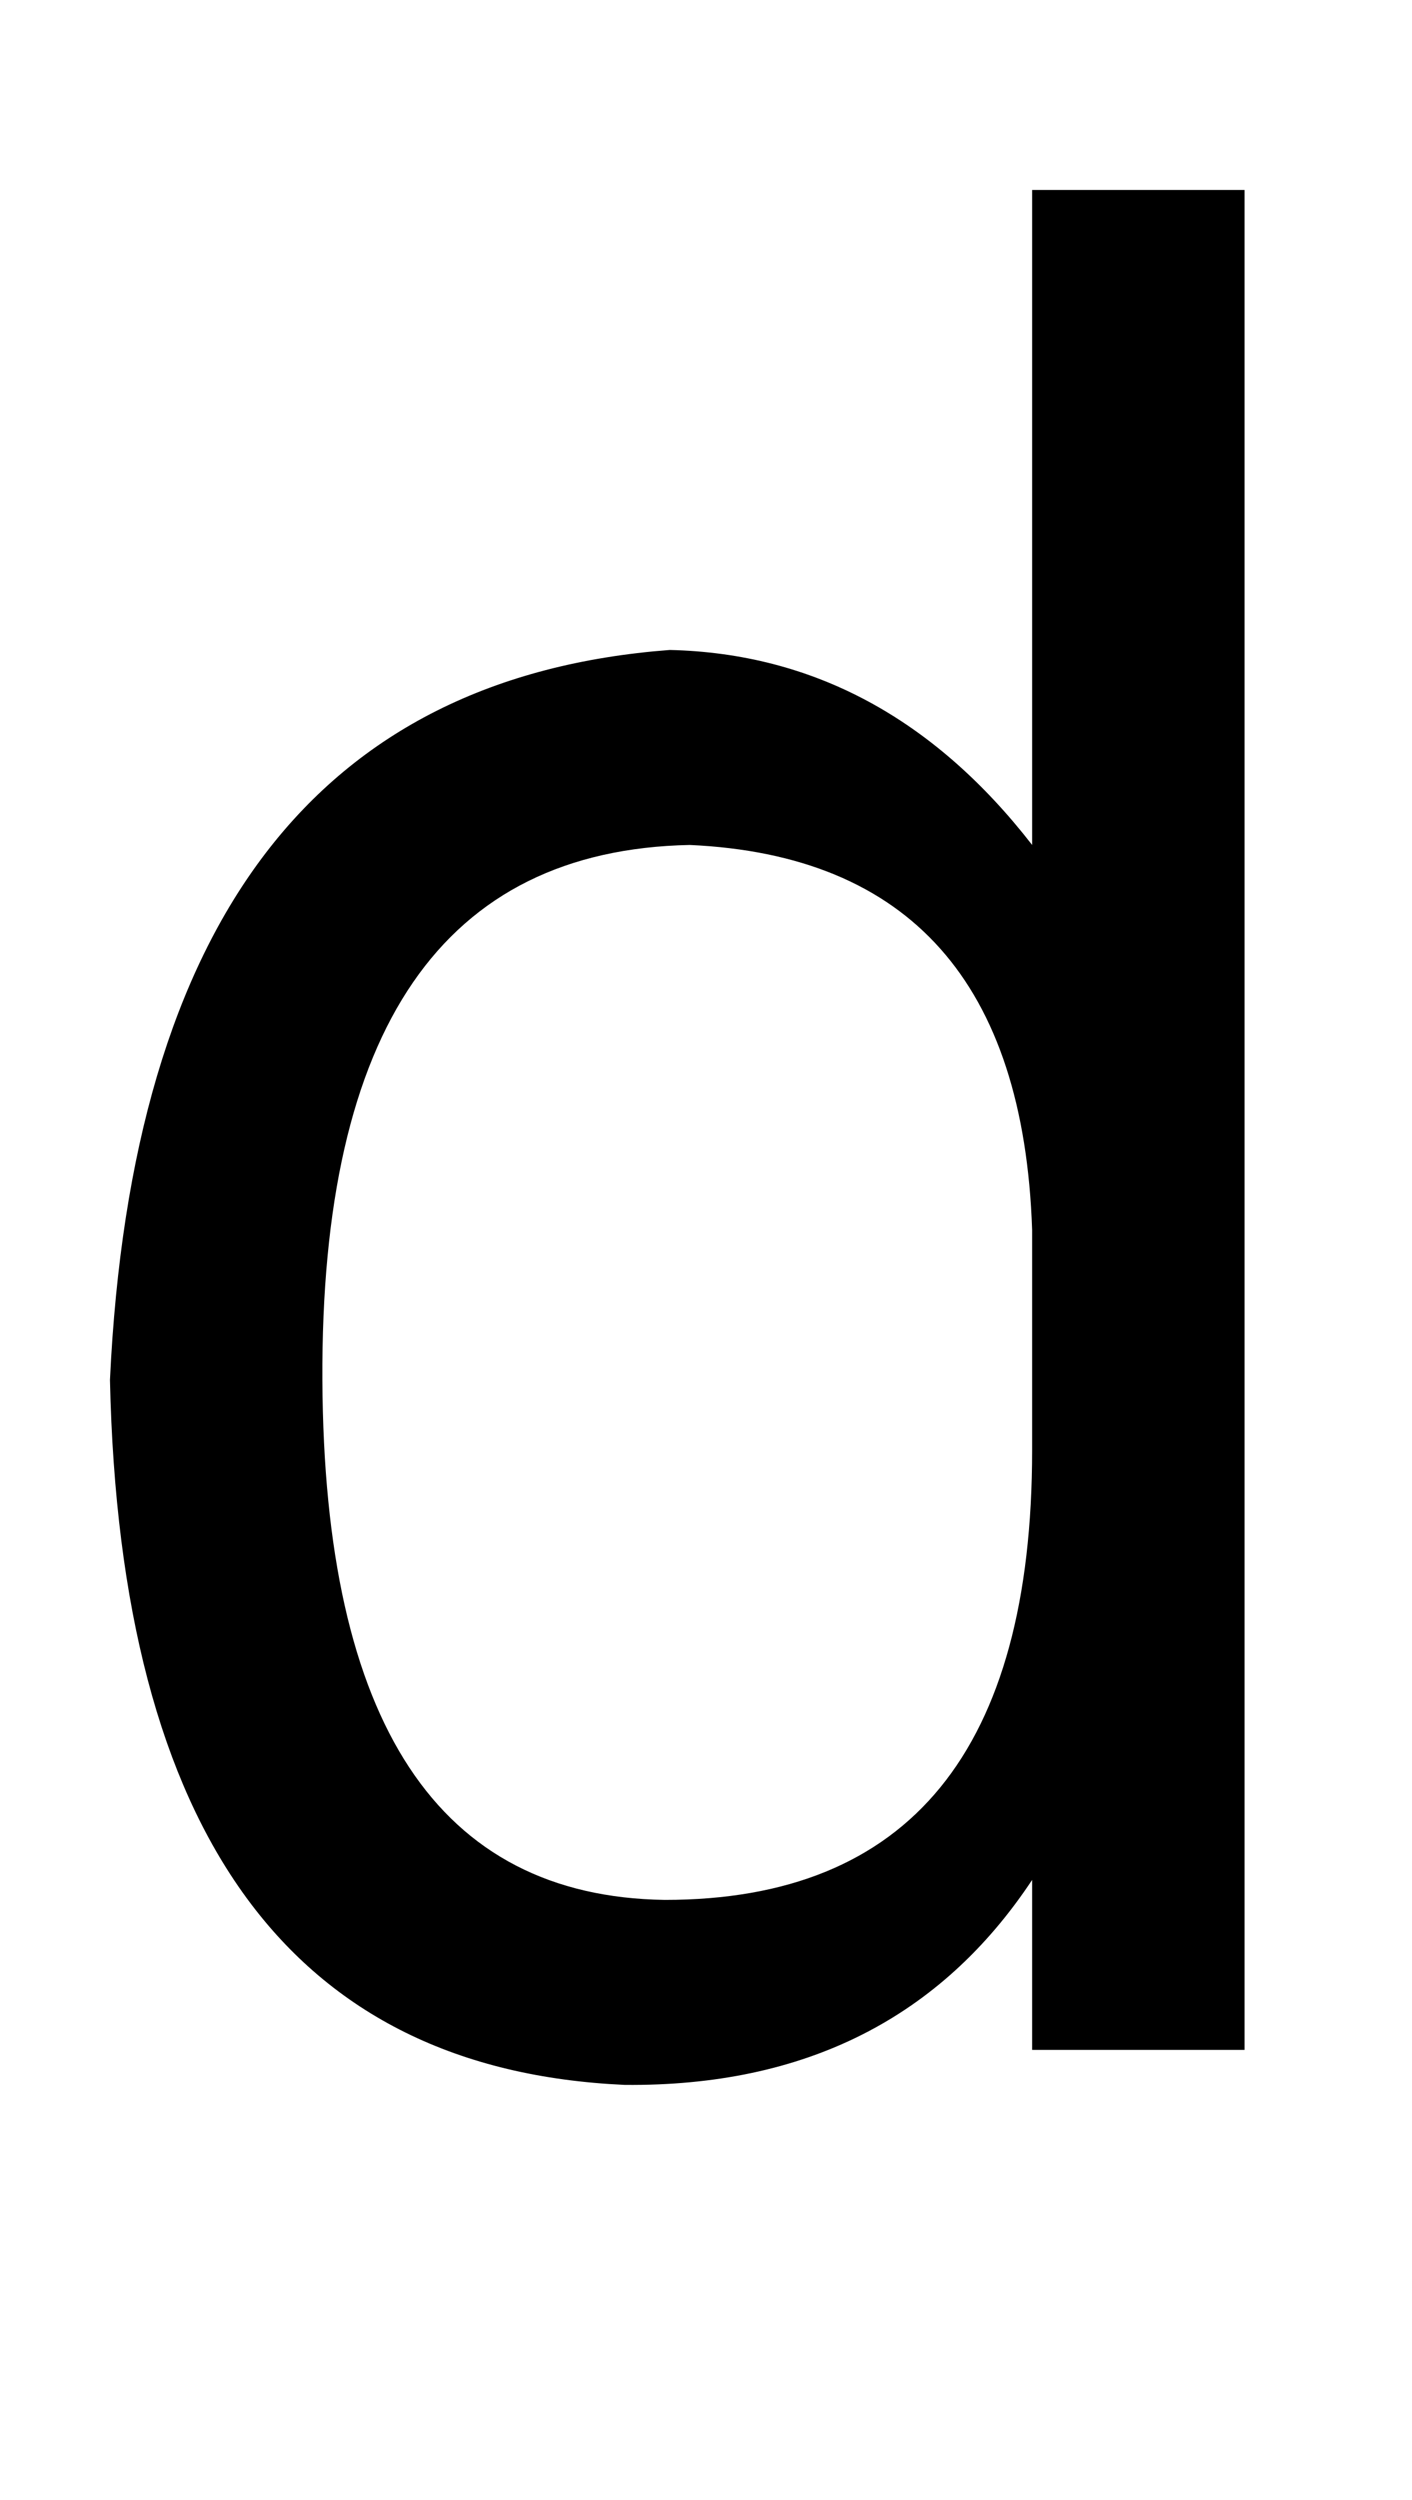 <?xml version="1.0" standalone="no"?>
<!DOCTYPE svg PUBLIC "-//W3C//DTD SVG 1.1//EN" "http://www.w3.org/Graphics/SVG/1.1/DTD/svg11.dtd" >
<svg xmlns="http://www.w3.org/2000/svg" xmlns:xlink="http://www.w3.org/1999/xlink" version="1.1" viewBox="-10 0 565 1000">
   <path fill="currentColor"
d="M403 580v-88q-5 -148 -137 -154q-148 3 -147 214q1 206 137 208q147 0 147 -180zM488 820h-85v-68q-55 83 -163 82q-200 -9 -206 -282q13 -276 224 -292q86 2 145 78v-262h85v744z" />
</svg>
